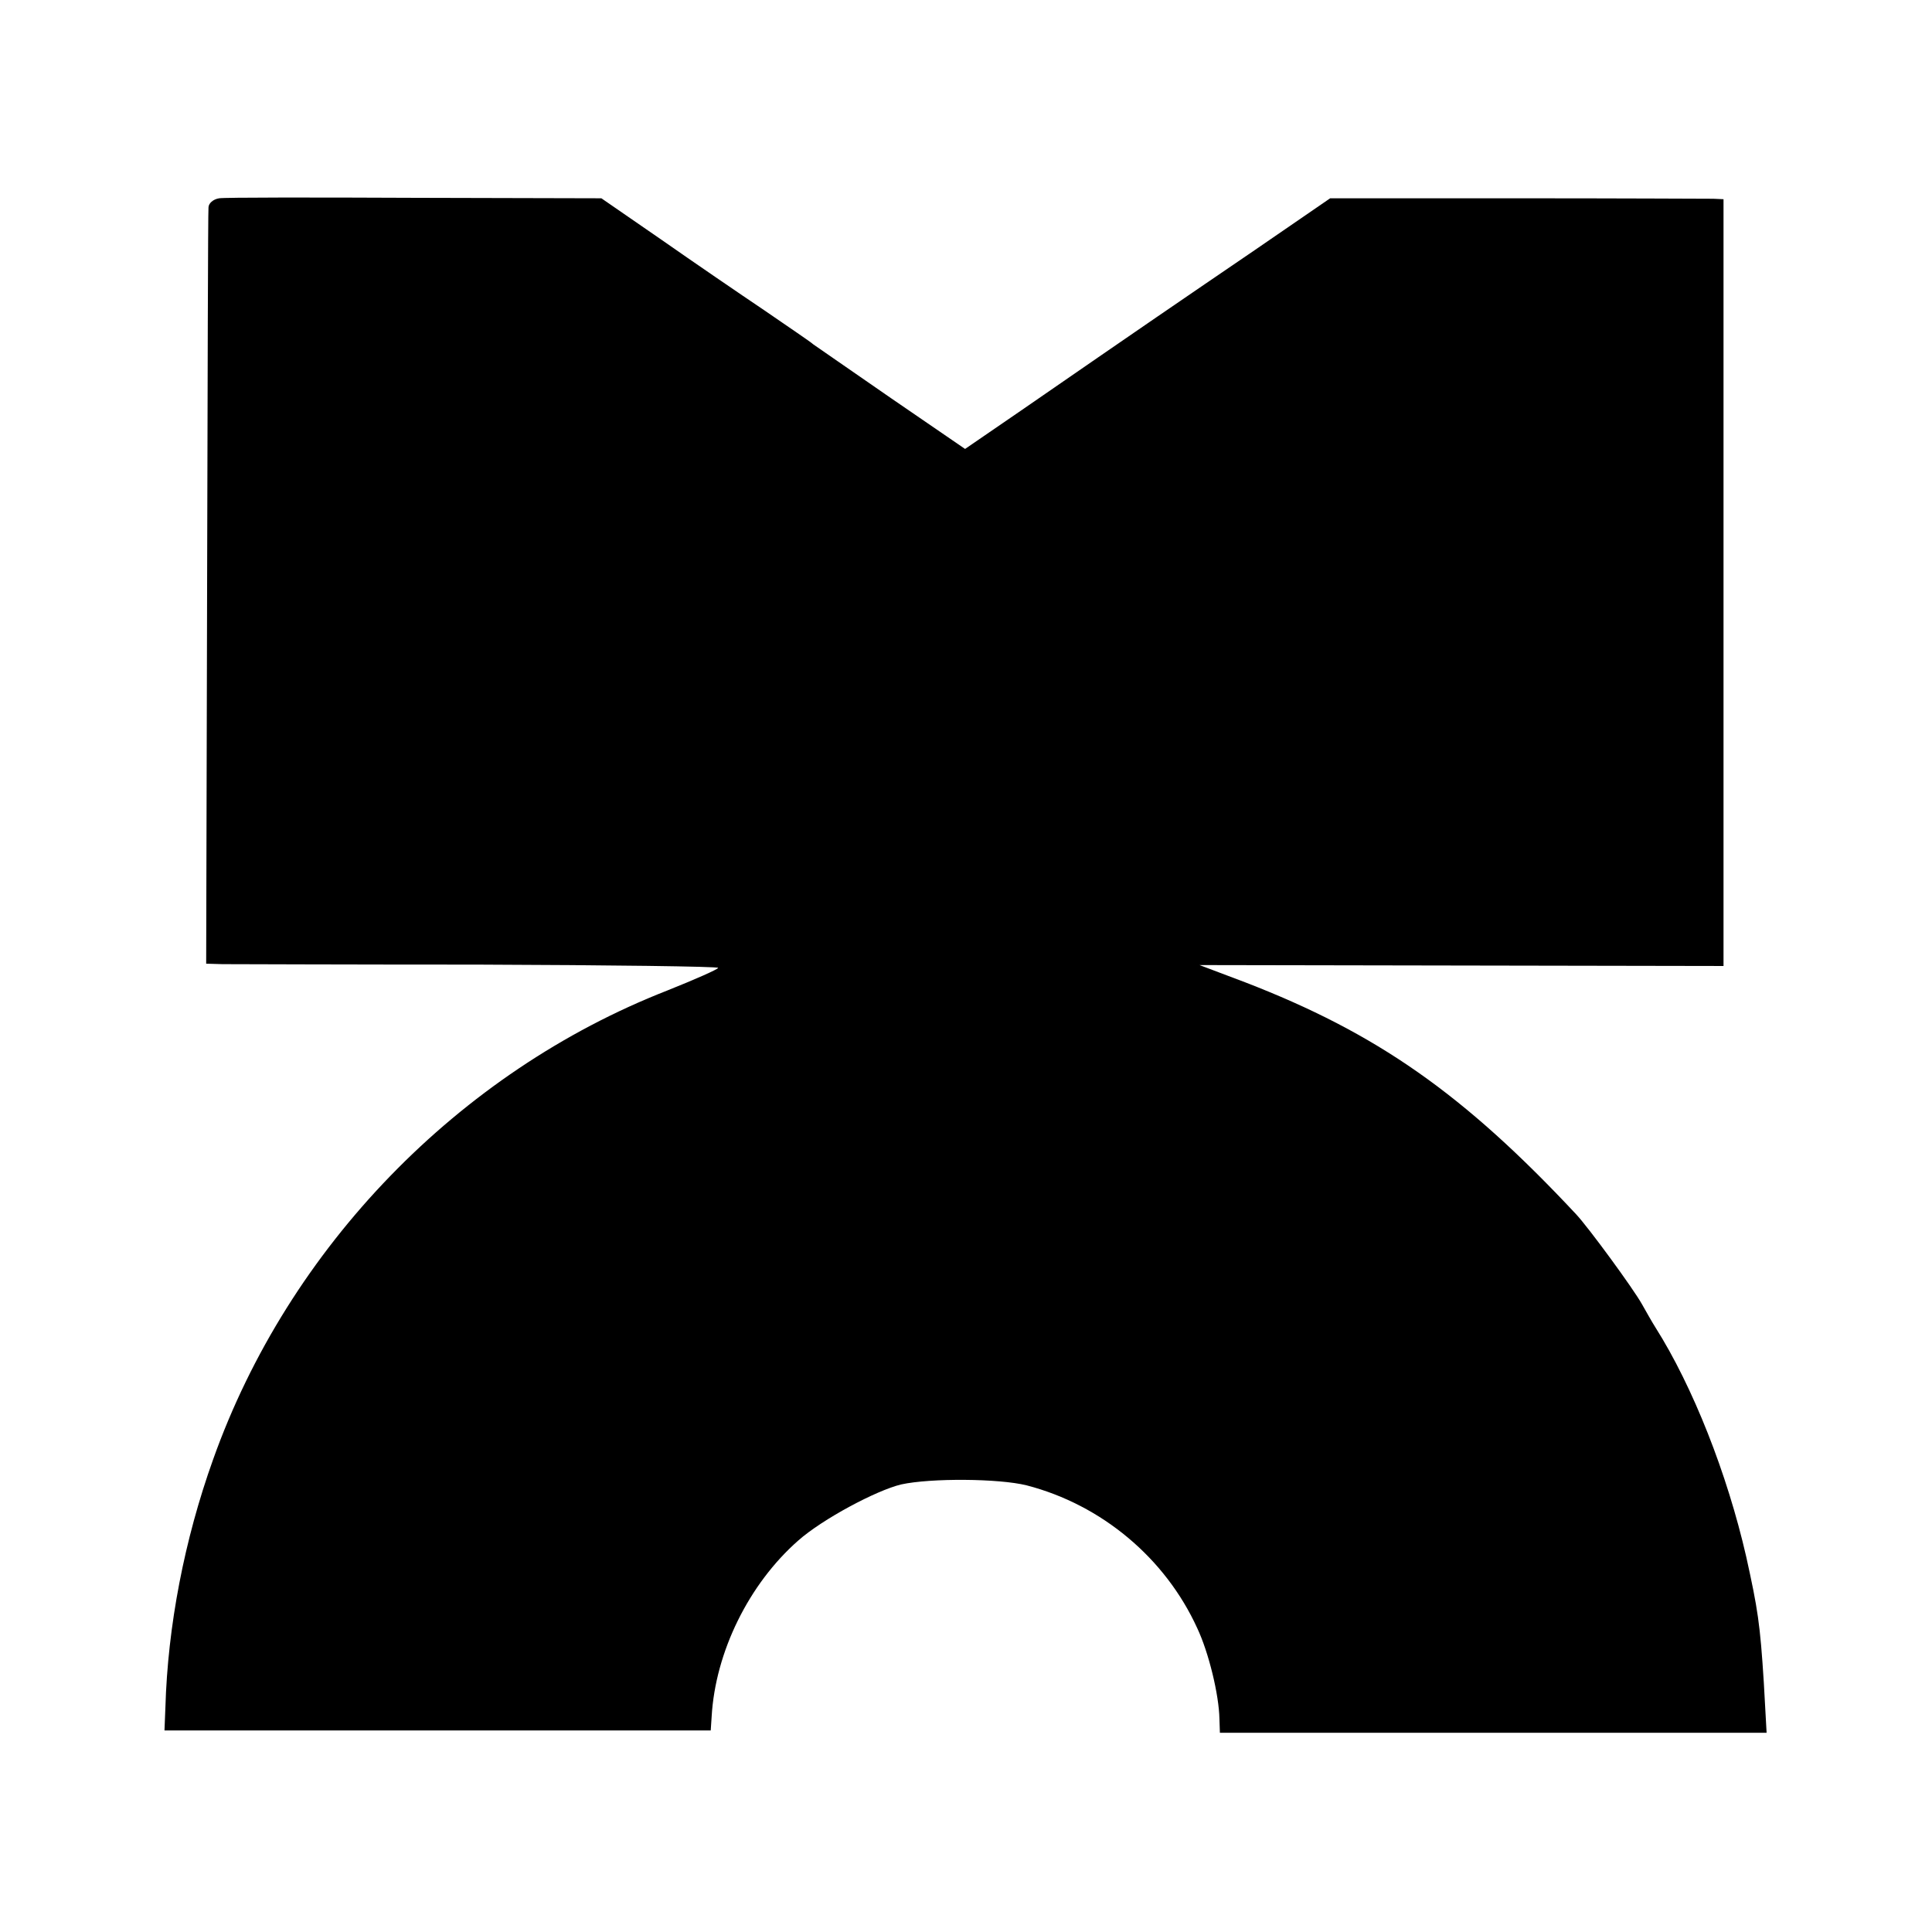 <?xml version="1.0" standalone="no"?>
<!DOCTYPE svg PUBLIC "-//W3C//DTD SVG 20010904//EN"
 "http://www.w3.org/TR/2001/REC-SVG-20010904/DTD/svg10.dtd">
<svg version="1.0" xmlns="http://www.w3.org/2000/svg"
 width="417pt" height="417pt" viewBox="0 0 417 417"
 preserveAspectRatio="xMidYMid meet">
<g transform="translate(0,417) scale(0.1,-0.1)"
fill="#000000" stroke="none">
<path d="M473 3742 c-13 -2 -23 -11 -23 -20 -1 -9 -2 -380 -3 -825 l-2 -807
35 -1 c19 0 268 -1 553 -1 284 -1 517 -4 517 -7 0 -3 -50 -25 -110 -49 -450
-176 -817 -554 -980 -1012 -62 -173 -98 -360 -103 -535 l-2 -50 590 0 589 0 2
30 c8 139 80 286 187 380 52 46 168 108 222 121 64 14 211 13 271 -2 162 -42
299 -157 368 -308 25 -53 47 -144 48 -196 l1 -30 590 0 590 0 -6 108 c-8 127
-13 159 -38 272 -41 179 -115 367 -196 495 -7 11 -20 34 -29 50 -19 34 -115
165 -142 194 -243 260 -430 391 -715 501 l-98 37 565 -1 566 -1 0 828 0 827
-22 1 c-13 0 -204 1 -425 1 l-402 0 -163 -112 c-157 -107 -242 -165 -504 -346
l-121 -83 -159 109 c-87 60 -163 113 -169 117 -5 5 -53 37 -105 73 -52 35
-153 104 -223 153 l-129 89 -401 1 c-221 1 -412 1 -424 -1z"/>
</g>
</svg>
